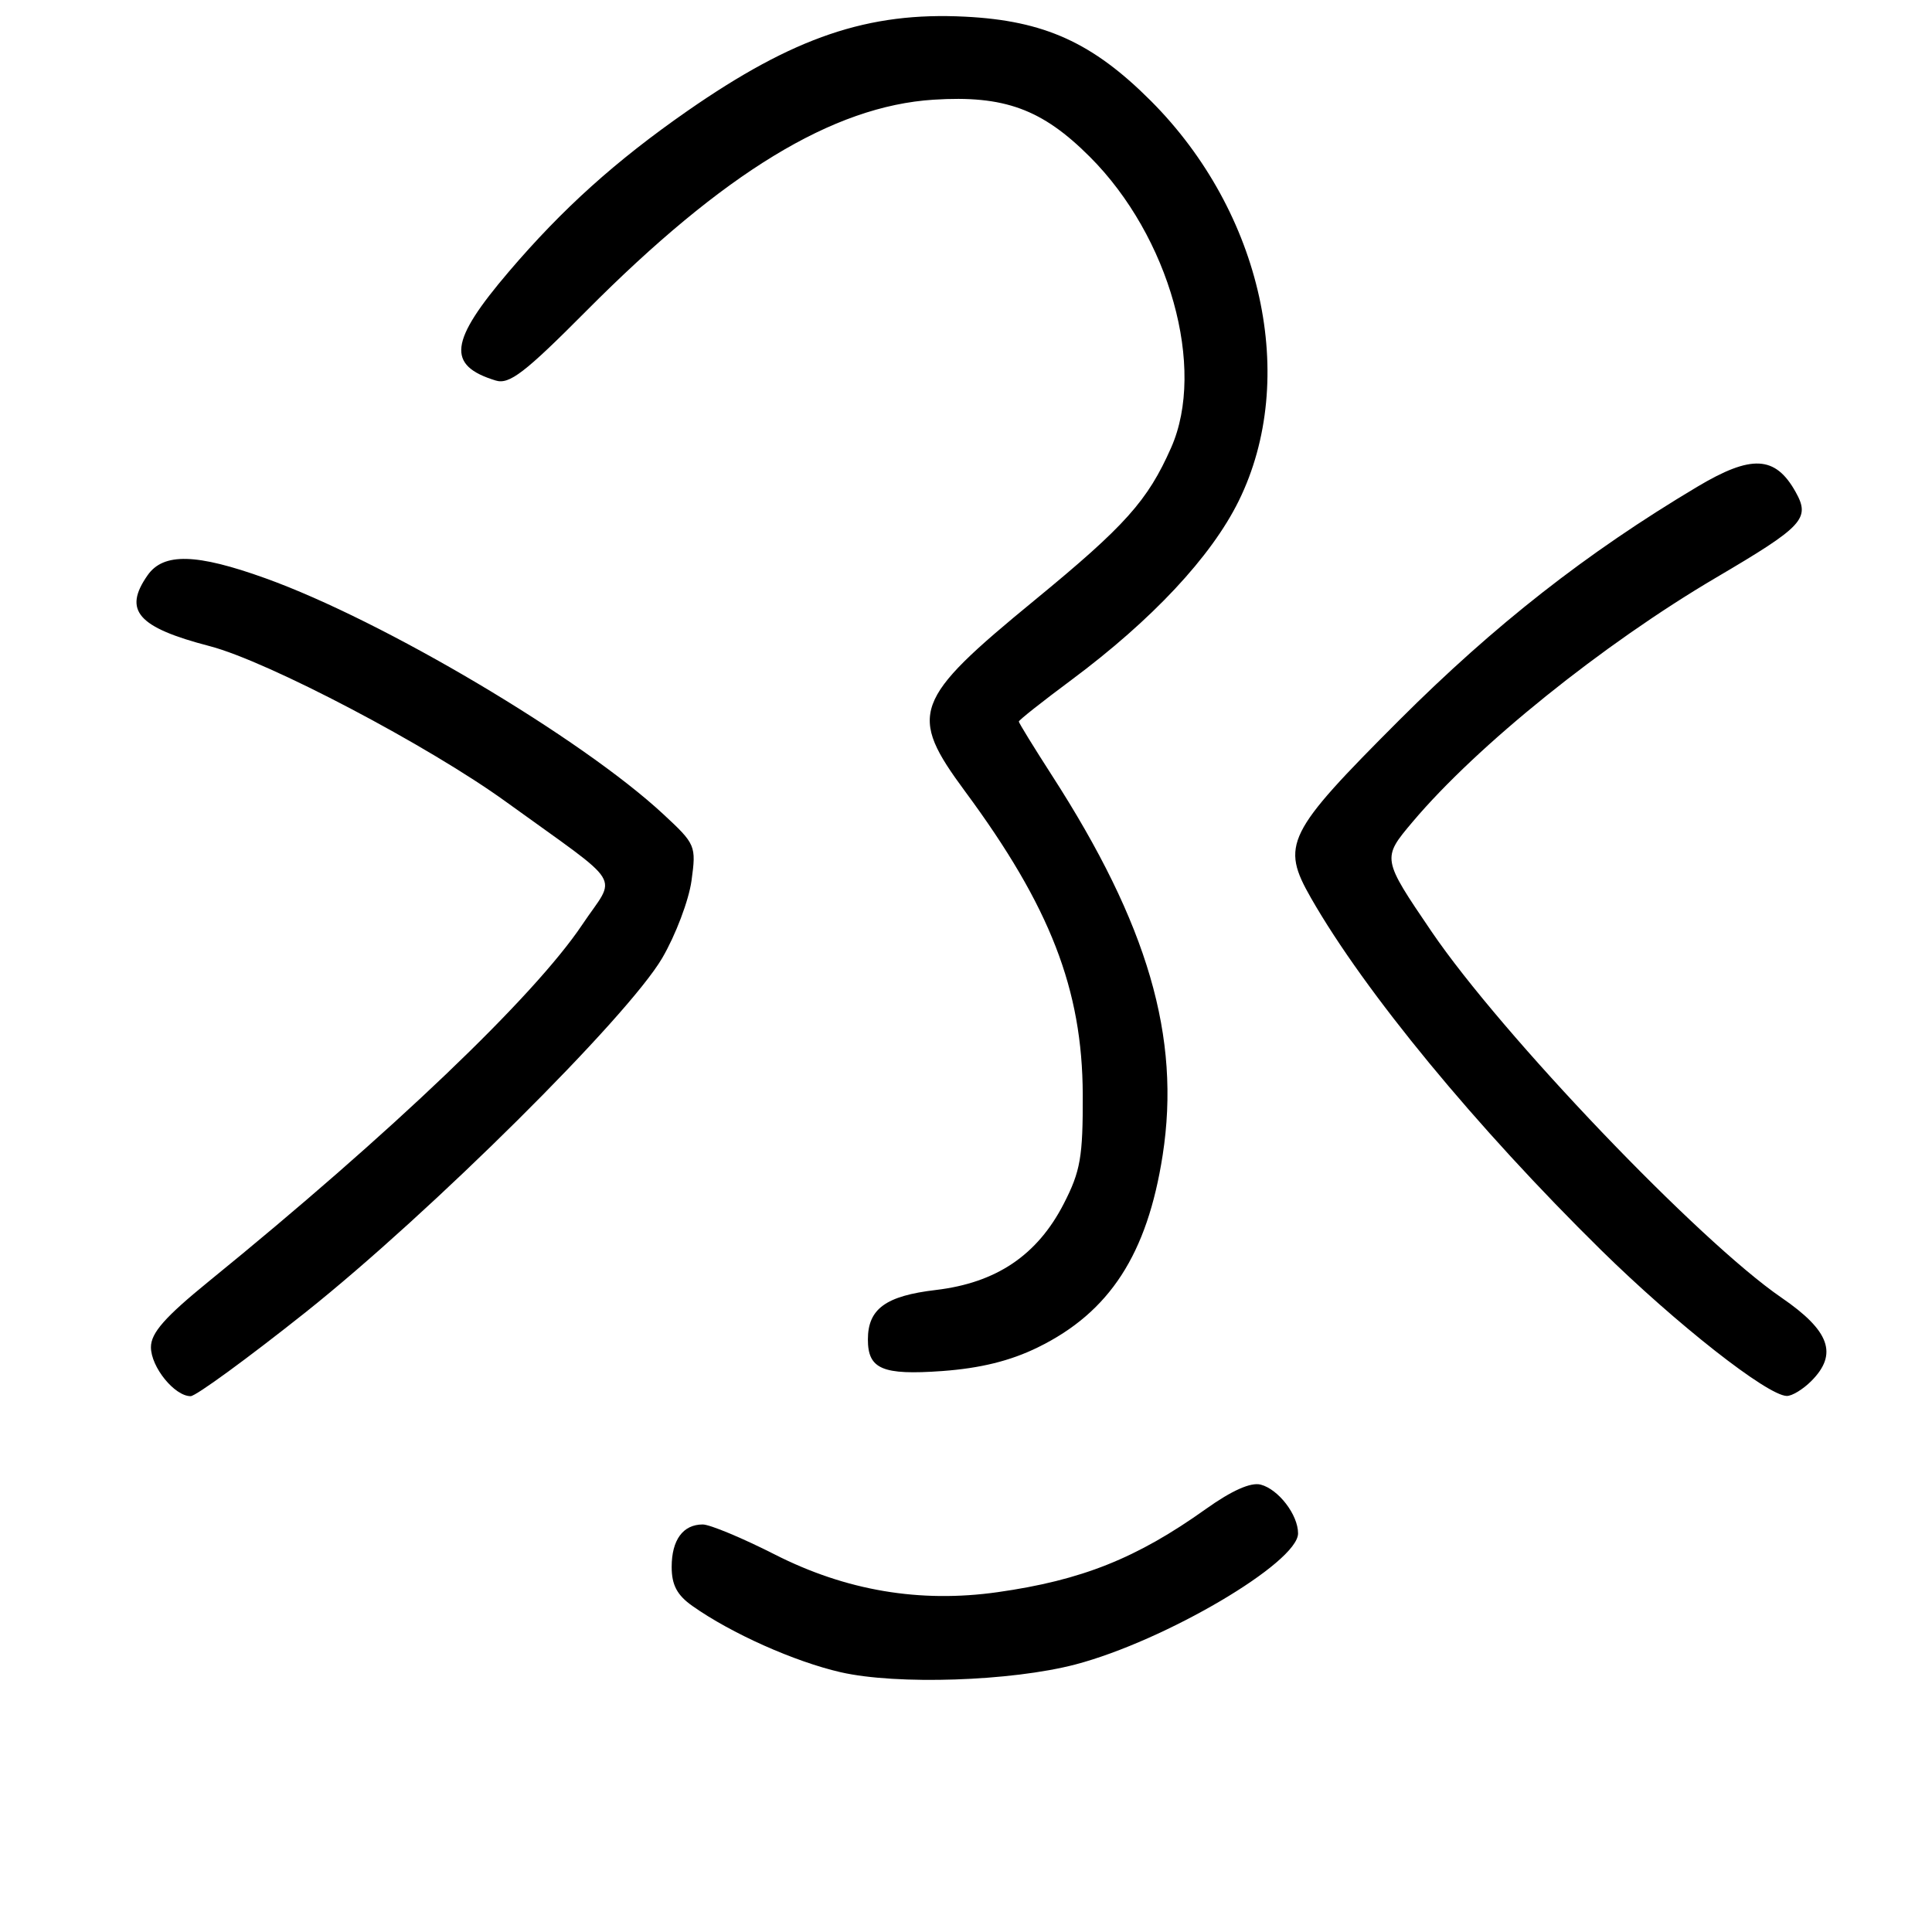 <?xml version="1.0" encoding="UTF-8" standalone="no"?>
<!DOCTYPE svg PUBLIC "-//W3C//DTD SVG 1.1//EN" "http://www.w3.org/Graphics/SVG/1.1/DTD/svg11.dtd" >
<svg xmlns="http://www.w3.org/2000/svg" xmlns:xlink="http://www.w3.org/1999/xlink" version="1.1" viewBox="0 0 256 256">
 <g >
 <path fill="currentColor"
d=" M 142.50 220.55 C 154.39 217.42 172.00 207.05 172.00 203.18 C 172.00 200.72 169.41 197.34 167.05 196.72 C 165.74 196.38 163.22 197.50 159.77 199.96 C 150.61 206.49 143.34 209.39 132.19 210.97 C 121.89 212.43 112.09 210.77 102.67 205.98 C 98.36 203.79 94.06 202.00 93.12 202.00 C 90.50 202.00 89.00 204.05 89.00 207.63 C 89.00 210.02 89.72 211.37 91.75 212.80 C 96.90 216.44 105.29 220.18 111.40 221.58 C 118.85 223.28 133.99 222.78 142.50 220.55 Z  M 40.51 173.87 C 57.07 160.68 83.13 134.80 87.74 126.96 C 89.52 123.92 91.27 119.30 91.63 116.69 C 92.26 112.06 92.18 111.86 87.89 107.88 C 77.02 97.79 50.78 82.23 35.19 76.63 C 26.03 73.33 21.66 73.22 19.56 76.22 C 16.28 80.90 18.23 83.13 27.80 85.62 C 35.51 87.63 56.79 98.81 67.10 106.28 C 83.02 117.80 81.72 115.69 77.14 122.54 C 70.76 132.06 51.83 150.14 27.70 169.76 C 21.84 174.53 20.00 176.62 20.00 178.51 C 20.00 181.14 23.13 185.00 25.26 185.00 C 25.95 185.00 32.81 179.99 40.51 173.87 Z  M 240.00 183.00 C 243.57 179.43 242.46 176.34 236.06 171.95 C 225.13 164.46 198.97 137.09 189.69 123.44 C 183.10 113.74 183.10 113.74 187.18 108.90 C 195.72 98.78 212.35 85.39 227.40 76.53 C 238.99 69.71 239.91 68.72 237.92 65.17 C 235.23 60.37 232.08 60.21 224.88 64.51 C 210.21 73.26 198.03 82.81 185.41 95.42 C 170.44 110.40 169.68 111.93 173.72 119.00 C 180.84 131.45 195.61 149.37 212.17 165.66 C 222.13 175.45 234.16 184.90 236.75 184.97 C 237.44 184.99 238.90 184.10 240.00 183.00 Z  M 137.53 178.53 C 147.03 173.88 152.02 166.19 154.06 153.06 C 156.48 137.45 152.11 122.47 139.37 102.72 C 136.97 98.99 135.00 95.79 135.00 95.61 C 135.00 95.42 138.13 92.95 141.95 90.11 C 152.67 82.13 160.50 73.76 164.14 66.37 C 172.11 50.17 167.27 28.15 152.48 13.35 C 144.77 5.64 138.38 2.74 127.90 2.21 C 115.05 1.55 105.19 4.90 91.10 14.69 C 81.59 21.31 74.57 27.62 67.42 36.00 C 59.54 45.24 59.15 48.42 65.68 50.42 C 67.49 50.98 69.53 49.41 77.68 41.21 C 95.92 22.86 110.37 14.06 123.70 13.21 C 133.05 12.61 138.07 14.44 144.40 20.77 C 154.97 31.33 159.85 48.78 155.18 59.32 C 152.08 66.34 149.10 69.67 137.13 79.50 C 120.95 92.78 120.29 94.59 127.89 104.88 C 139.16 120.12 143.42 131.12 143.47 145.02 C 143.50 153.31 143.17 155.19 140.95 159.51 C 137.44 166.33 132.02 169.98 124.00 170.93 C 117.37 171.71 115.00 173.43 115.00 177.49 C 115.00 181.42 116.93 182.24 124.85 181.67 C 129.90 181.30 133.86 180.33 137.53 178.53 Z "/>
</g>
</svg>